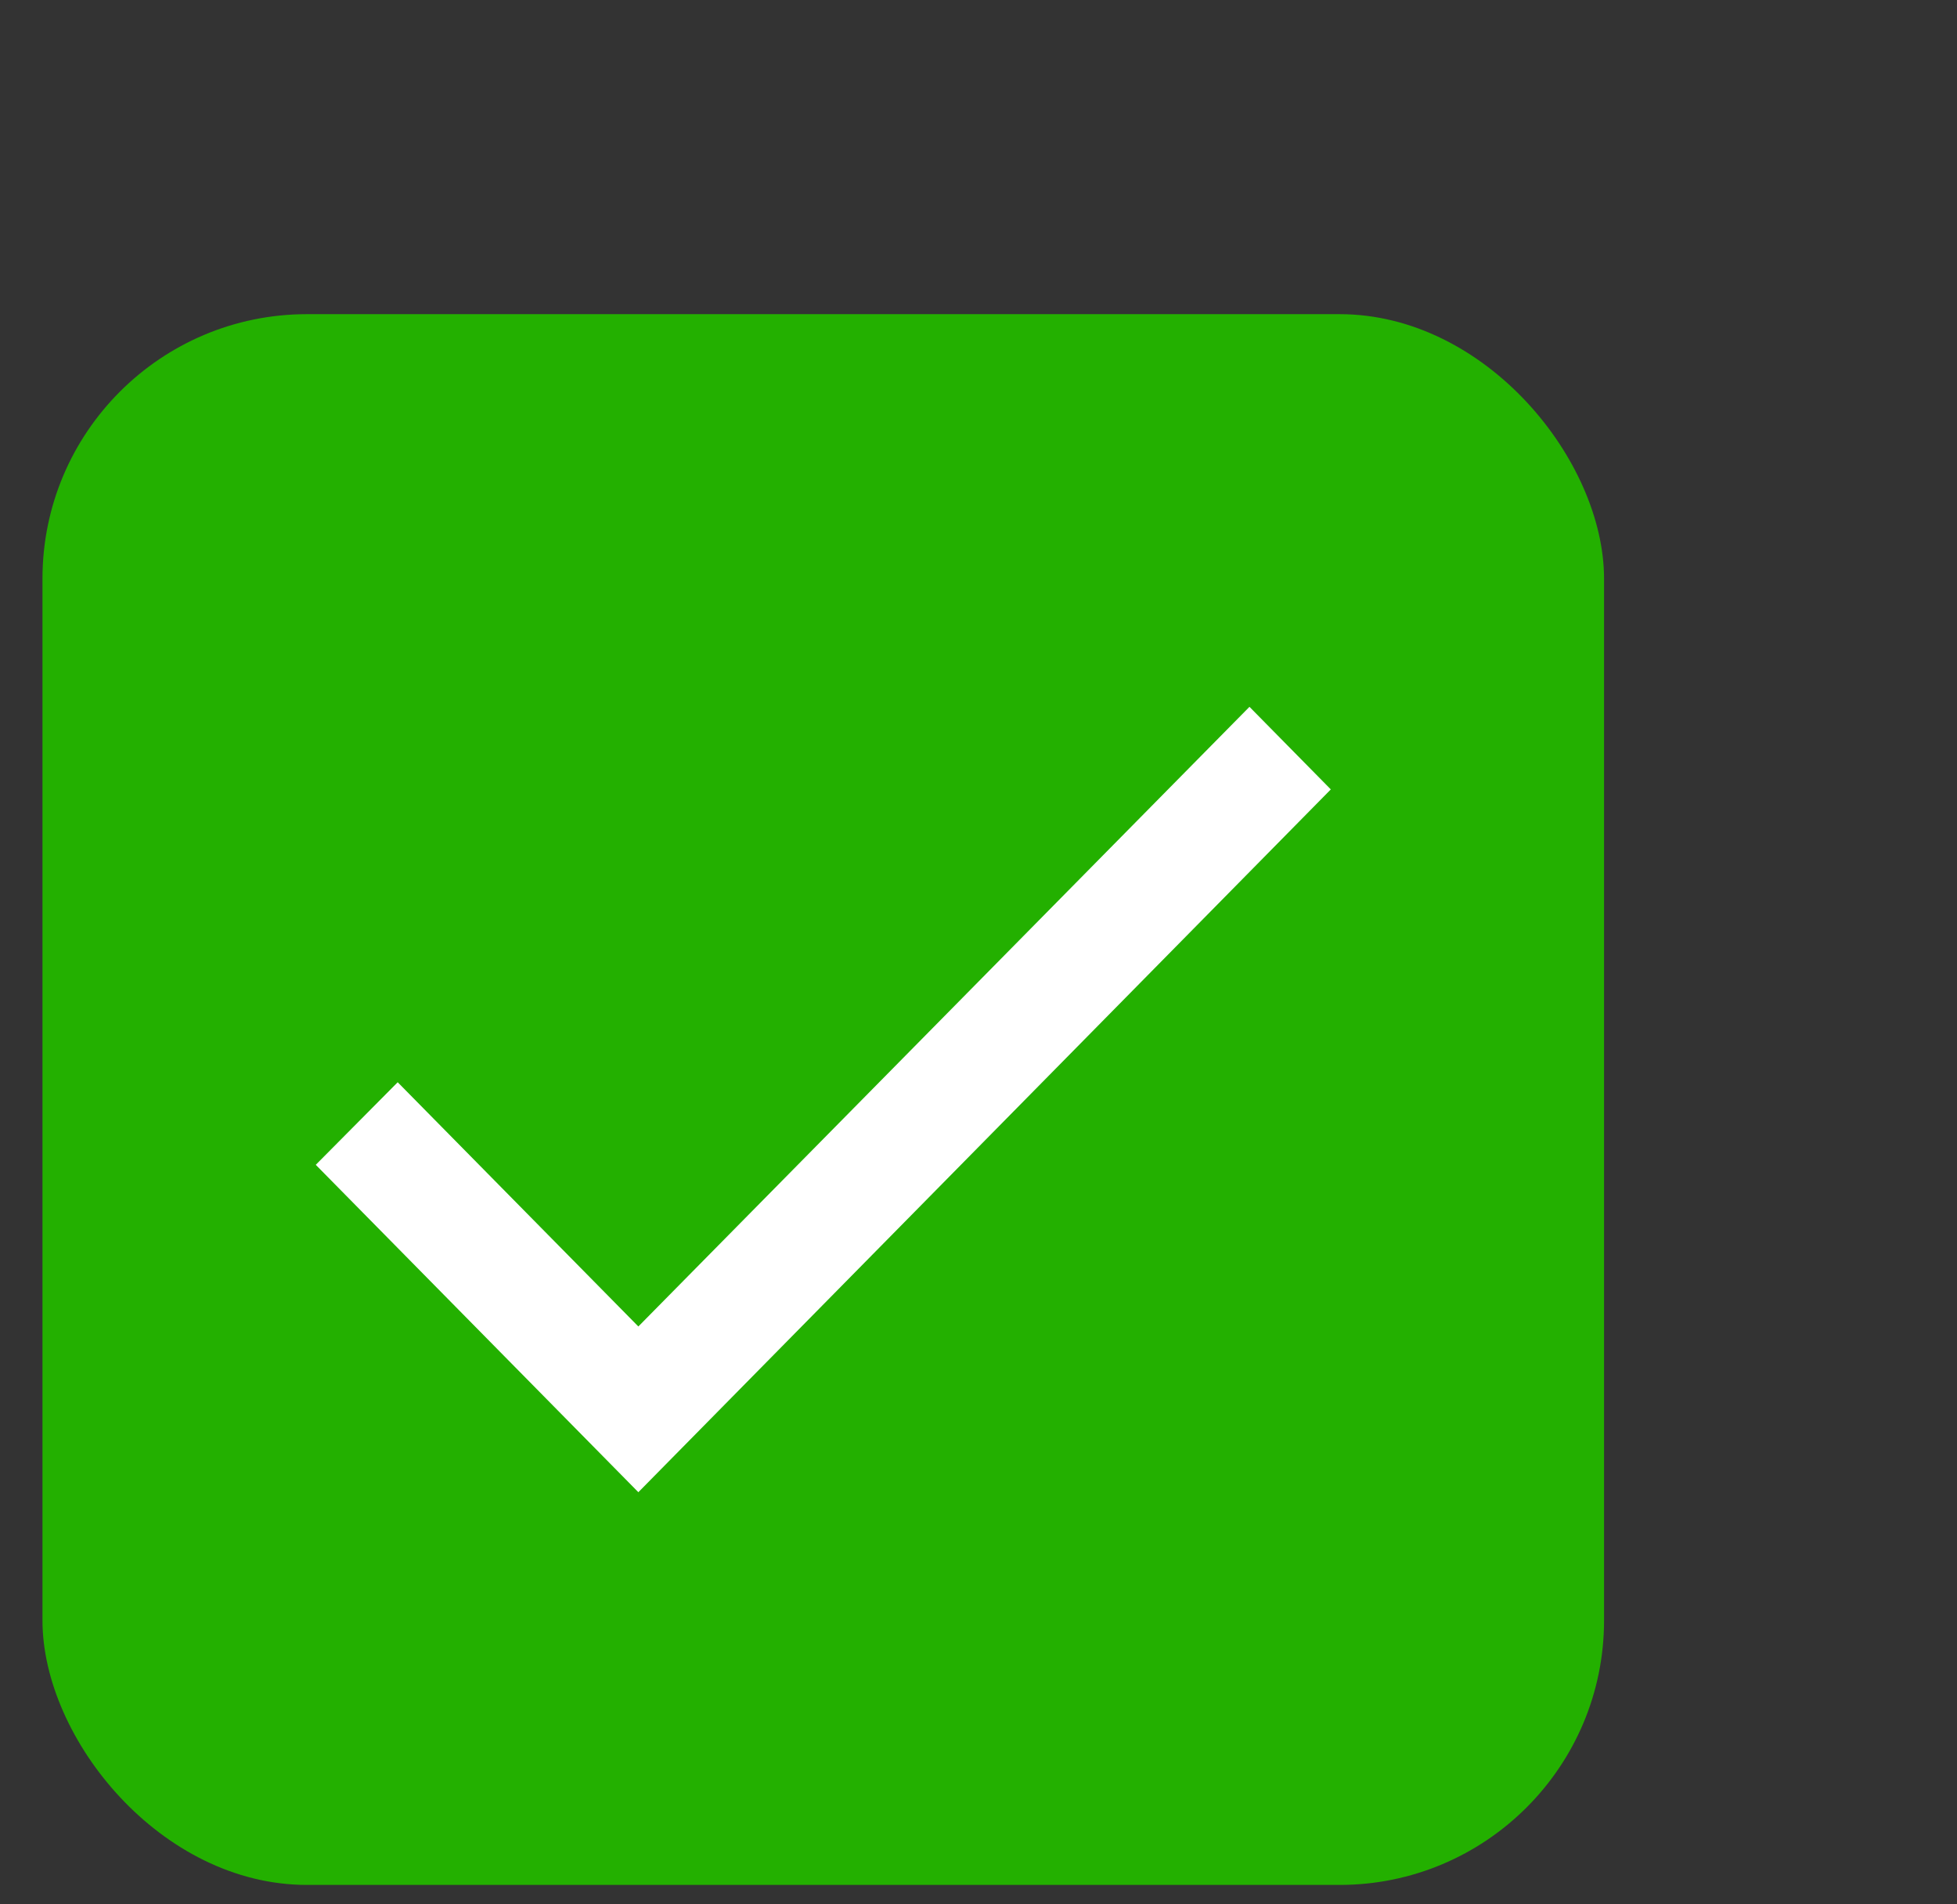 <svg width="37" height="36" viewBox="0 0 37 36" fill="none" xmlns="http://www.w3.org/2000/svg">
<rect x="0" y="0" width="37" height="36" fill="#333333" stroke="none"/>
<rect x="0.803" y="5.939" width="29.524" height="29.694" rx="5" fill="#23B000"/>
<path d="M12.069 25.076L7.519 20.459L5.97 22.02L12.069 28.209L25.161 14.923L23.623 13.362L12.069 25.076Z" fill="white"/>
</svg>

